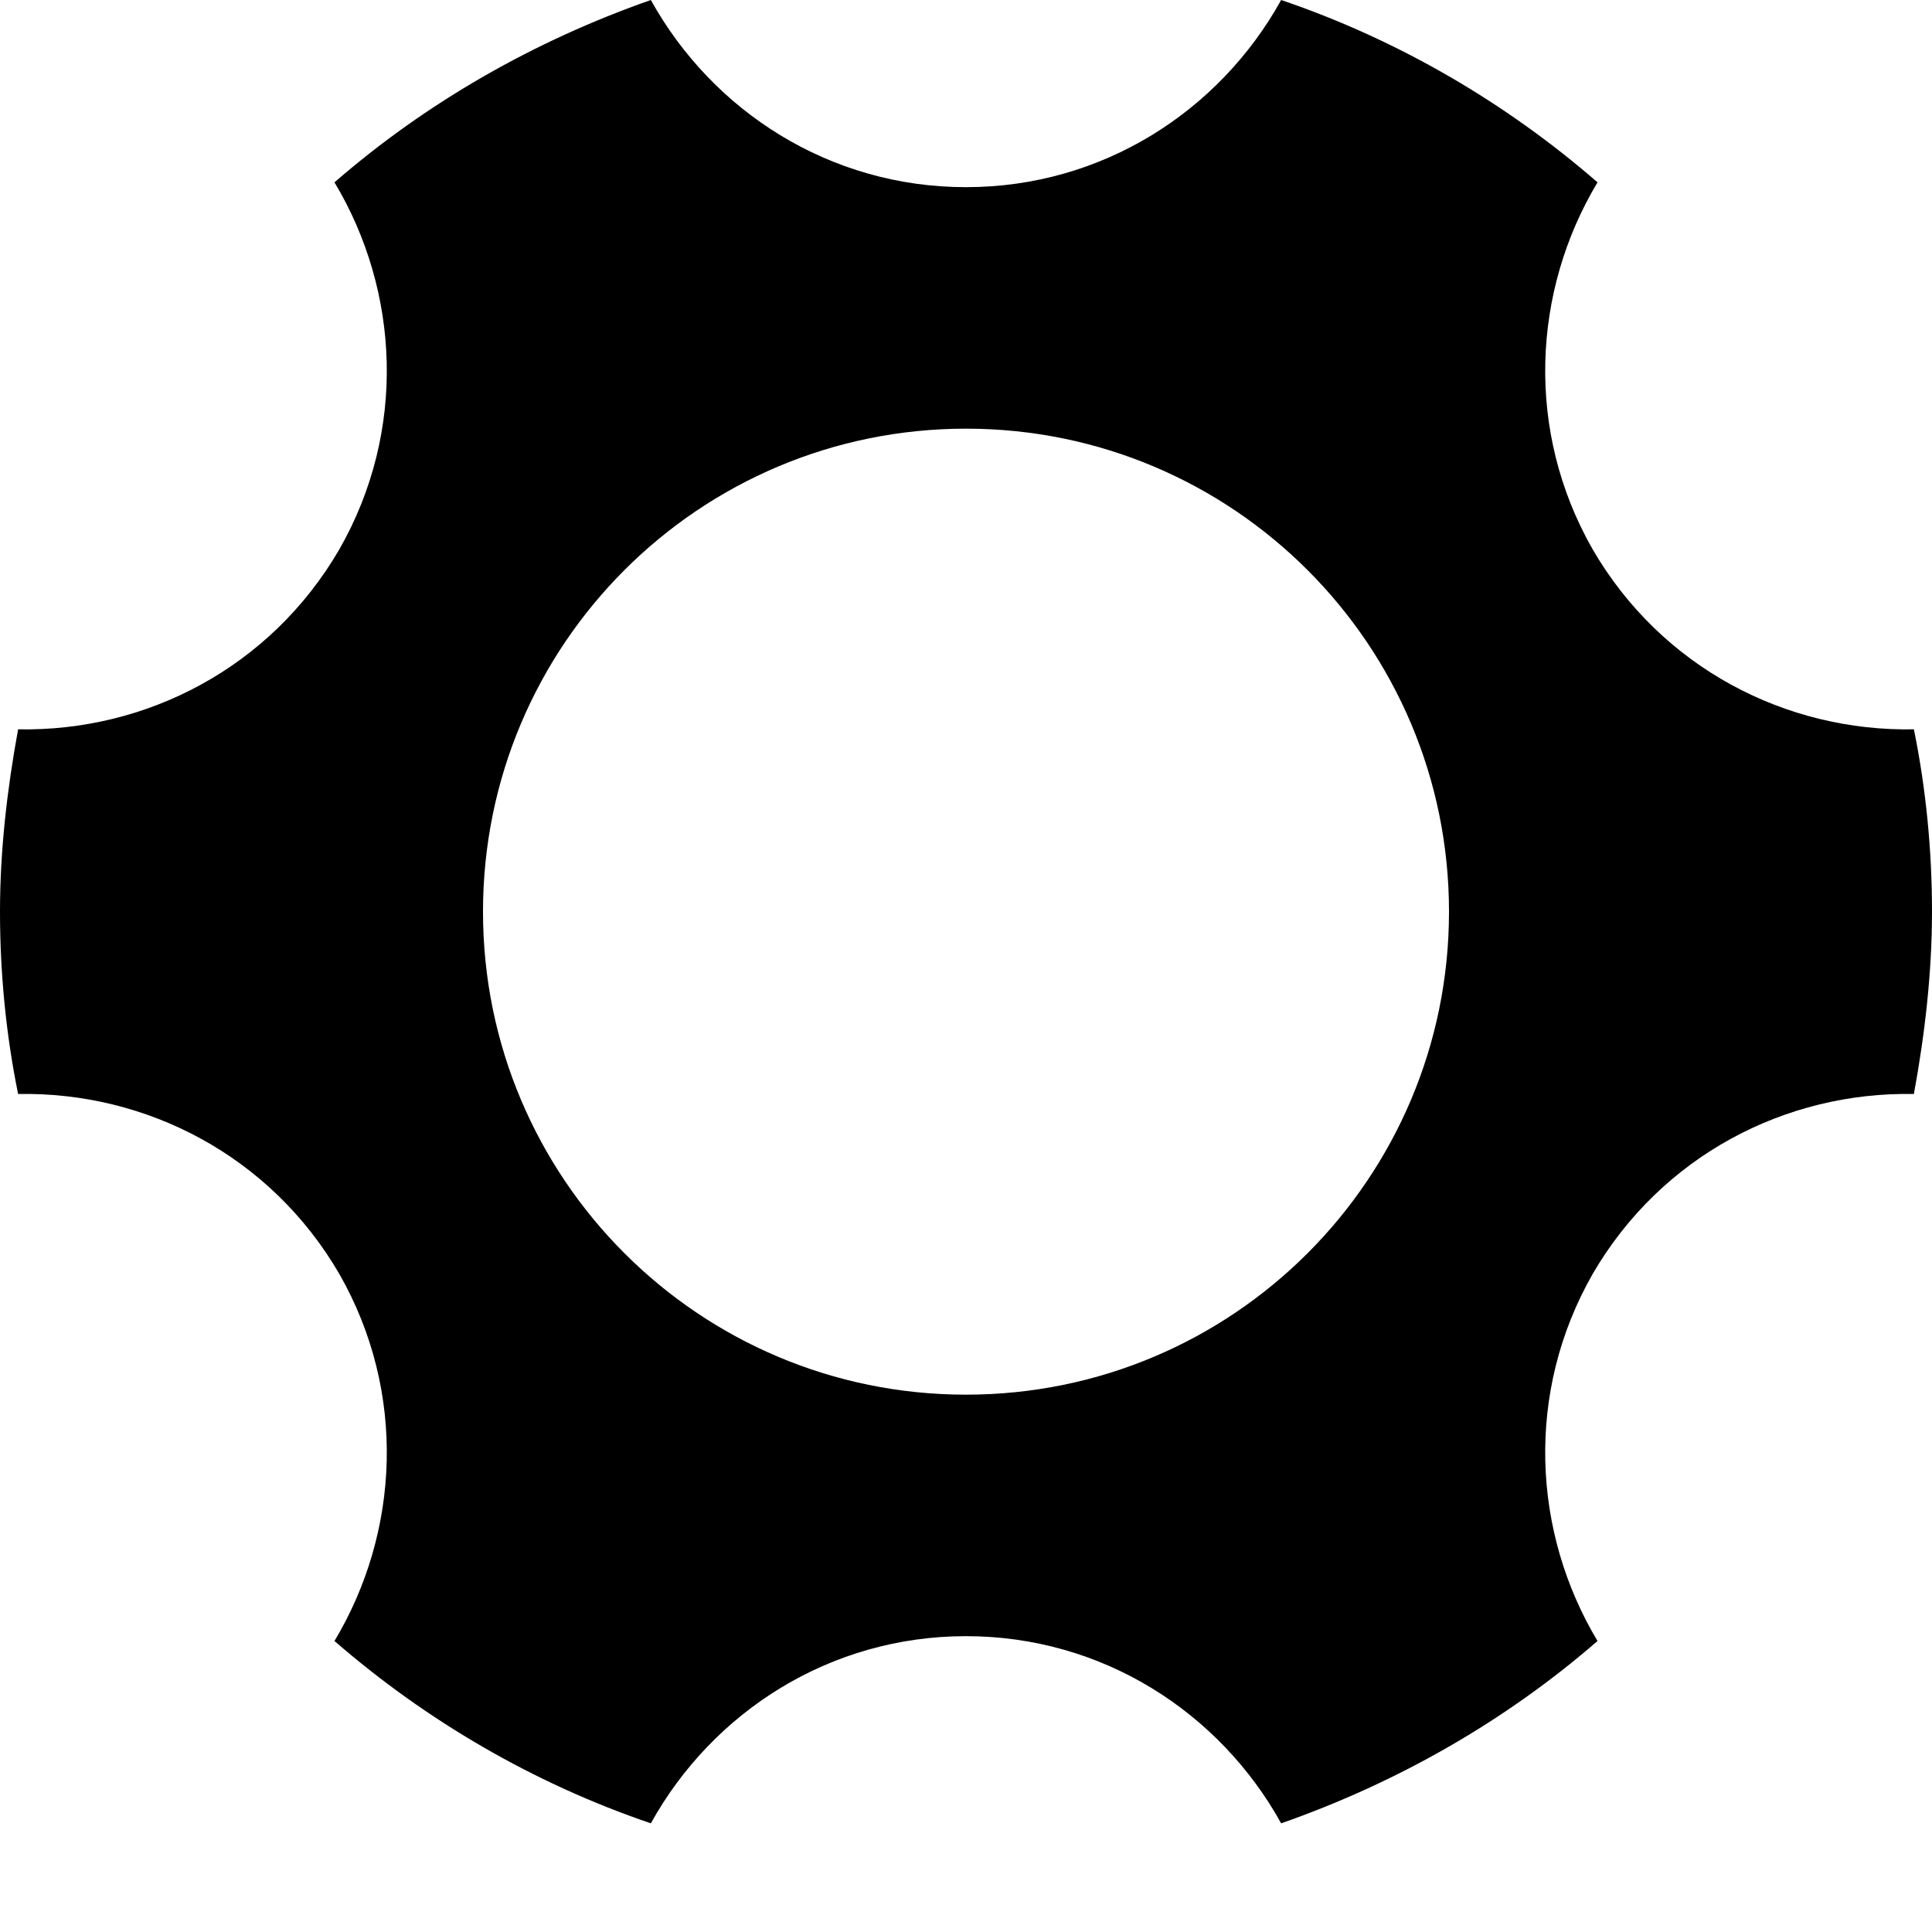 <svg viewBox="0 0 16 16" fill="none" xmlns="http://www.w3.org/2000/svg" style="display: block;">
<path d="M15.85 6.04C14.79 6.06 13.76 5.53 13.19 4.55C12.63 3.57 12.69 2.41 13.23 1.51C12.47 0.85 11.58 0.33 10.61 0C10.1 0.92 9.13 1.55 8 1.55C6.87 1.55 5.9 0.92 5.39 0C4.42 0.34 3.53 0.85 2.77 1.51C3.31 2.41 3.37 3.57 2.81 4.55C2.24 5.53 1.21 6.06 0.15 6.04C0.06 6.53 0 7.04 0 7.55C0 8.06 0.05 8.57 0.15 9.06C1.21 9.04 2.24 9.57 2.81 10.55C3.37 11.53 3.31 12.69 2.77 13.59C3.53 14.25 4.42 14.77 5.39 15.1C5.9 14.18 6.87 13.55 8 13.55C9.13 13.55 10.1 14.18 10.61 15.1C11.58 14.76 12.47 14.25 13.23 13.59C12.69 12.69 12.63 11.53 13.19 10.55C13.76 9.57 14.79 9.04 15.85 9.06C15.94 8.57 16 8.06 16 7.55C16 7.04 15.95 6.53 15.85 6.04ZM8 11.55C5.79 11.55 4 9.76 4 7.55C4 5.34 5.79 3.55 8 3.55C10.21 3.55 12 5.34 12 7.55C12 9.76 10.21 11.55 8 11.55Z" fill="currentColor"/>
</svg>
